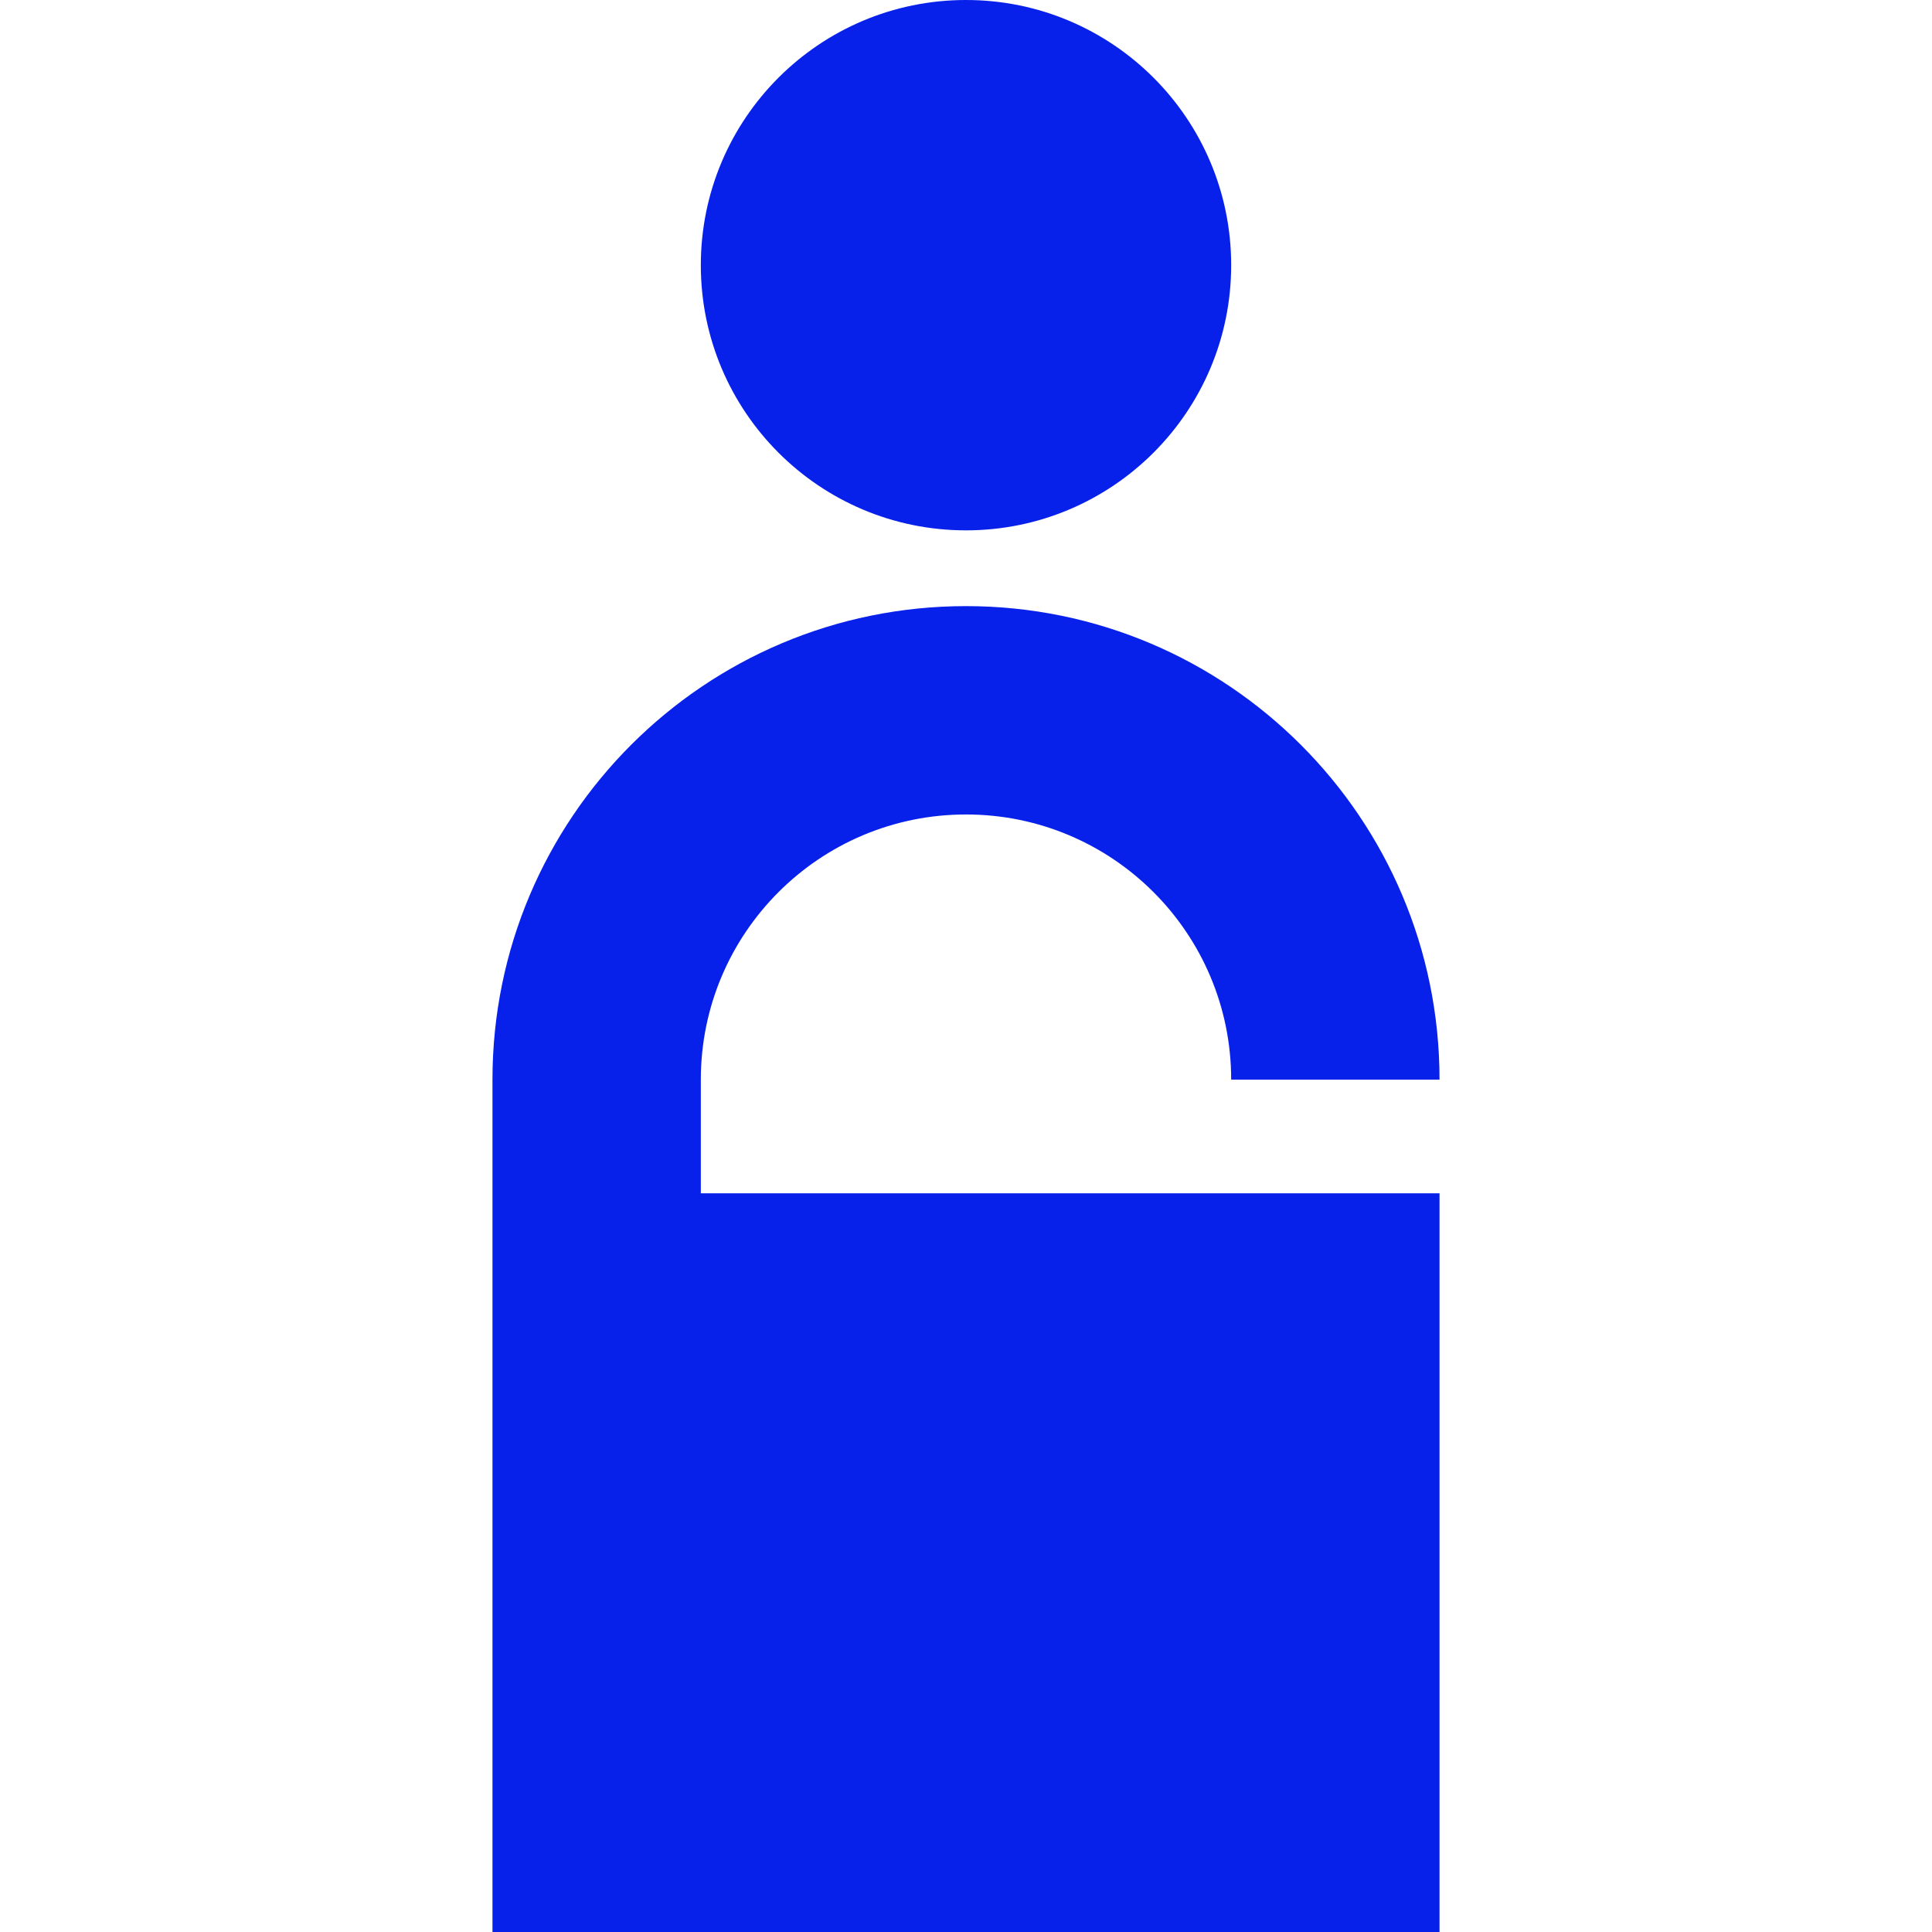 <svg width="408" height="408" viewBox="0 0 408 408" fill="none" xmlns="http://www.w3.org/2000/svg">
<path fill-rule="evenodd" clip-rule="evenodd" d="M260 56C260 86.928 234.928 112 204 112C173.072 112 148 86.928 148 56C148 25.072 173.072 0 204 0C234.928 0 260 25.072 260 56ZM148 228C148 197.072 173.072 172 204 172C234.928 172 260 197.072 260 228H304C304 172.772 259.228 128 204 128C148.772 128 104 172.772 104 228V408H304V252H148V228Z" fill="#0721EB"/>
</svg>
